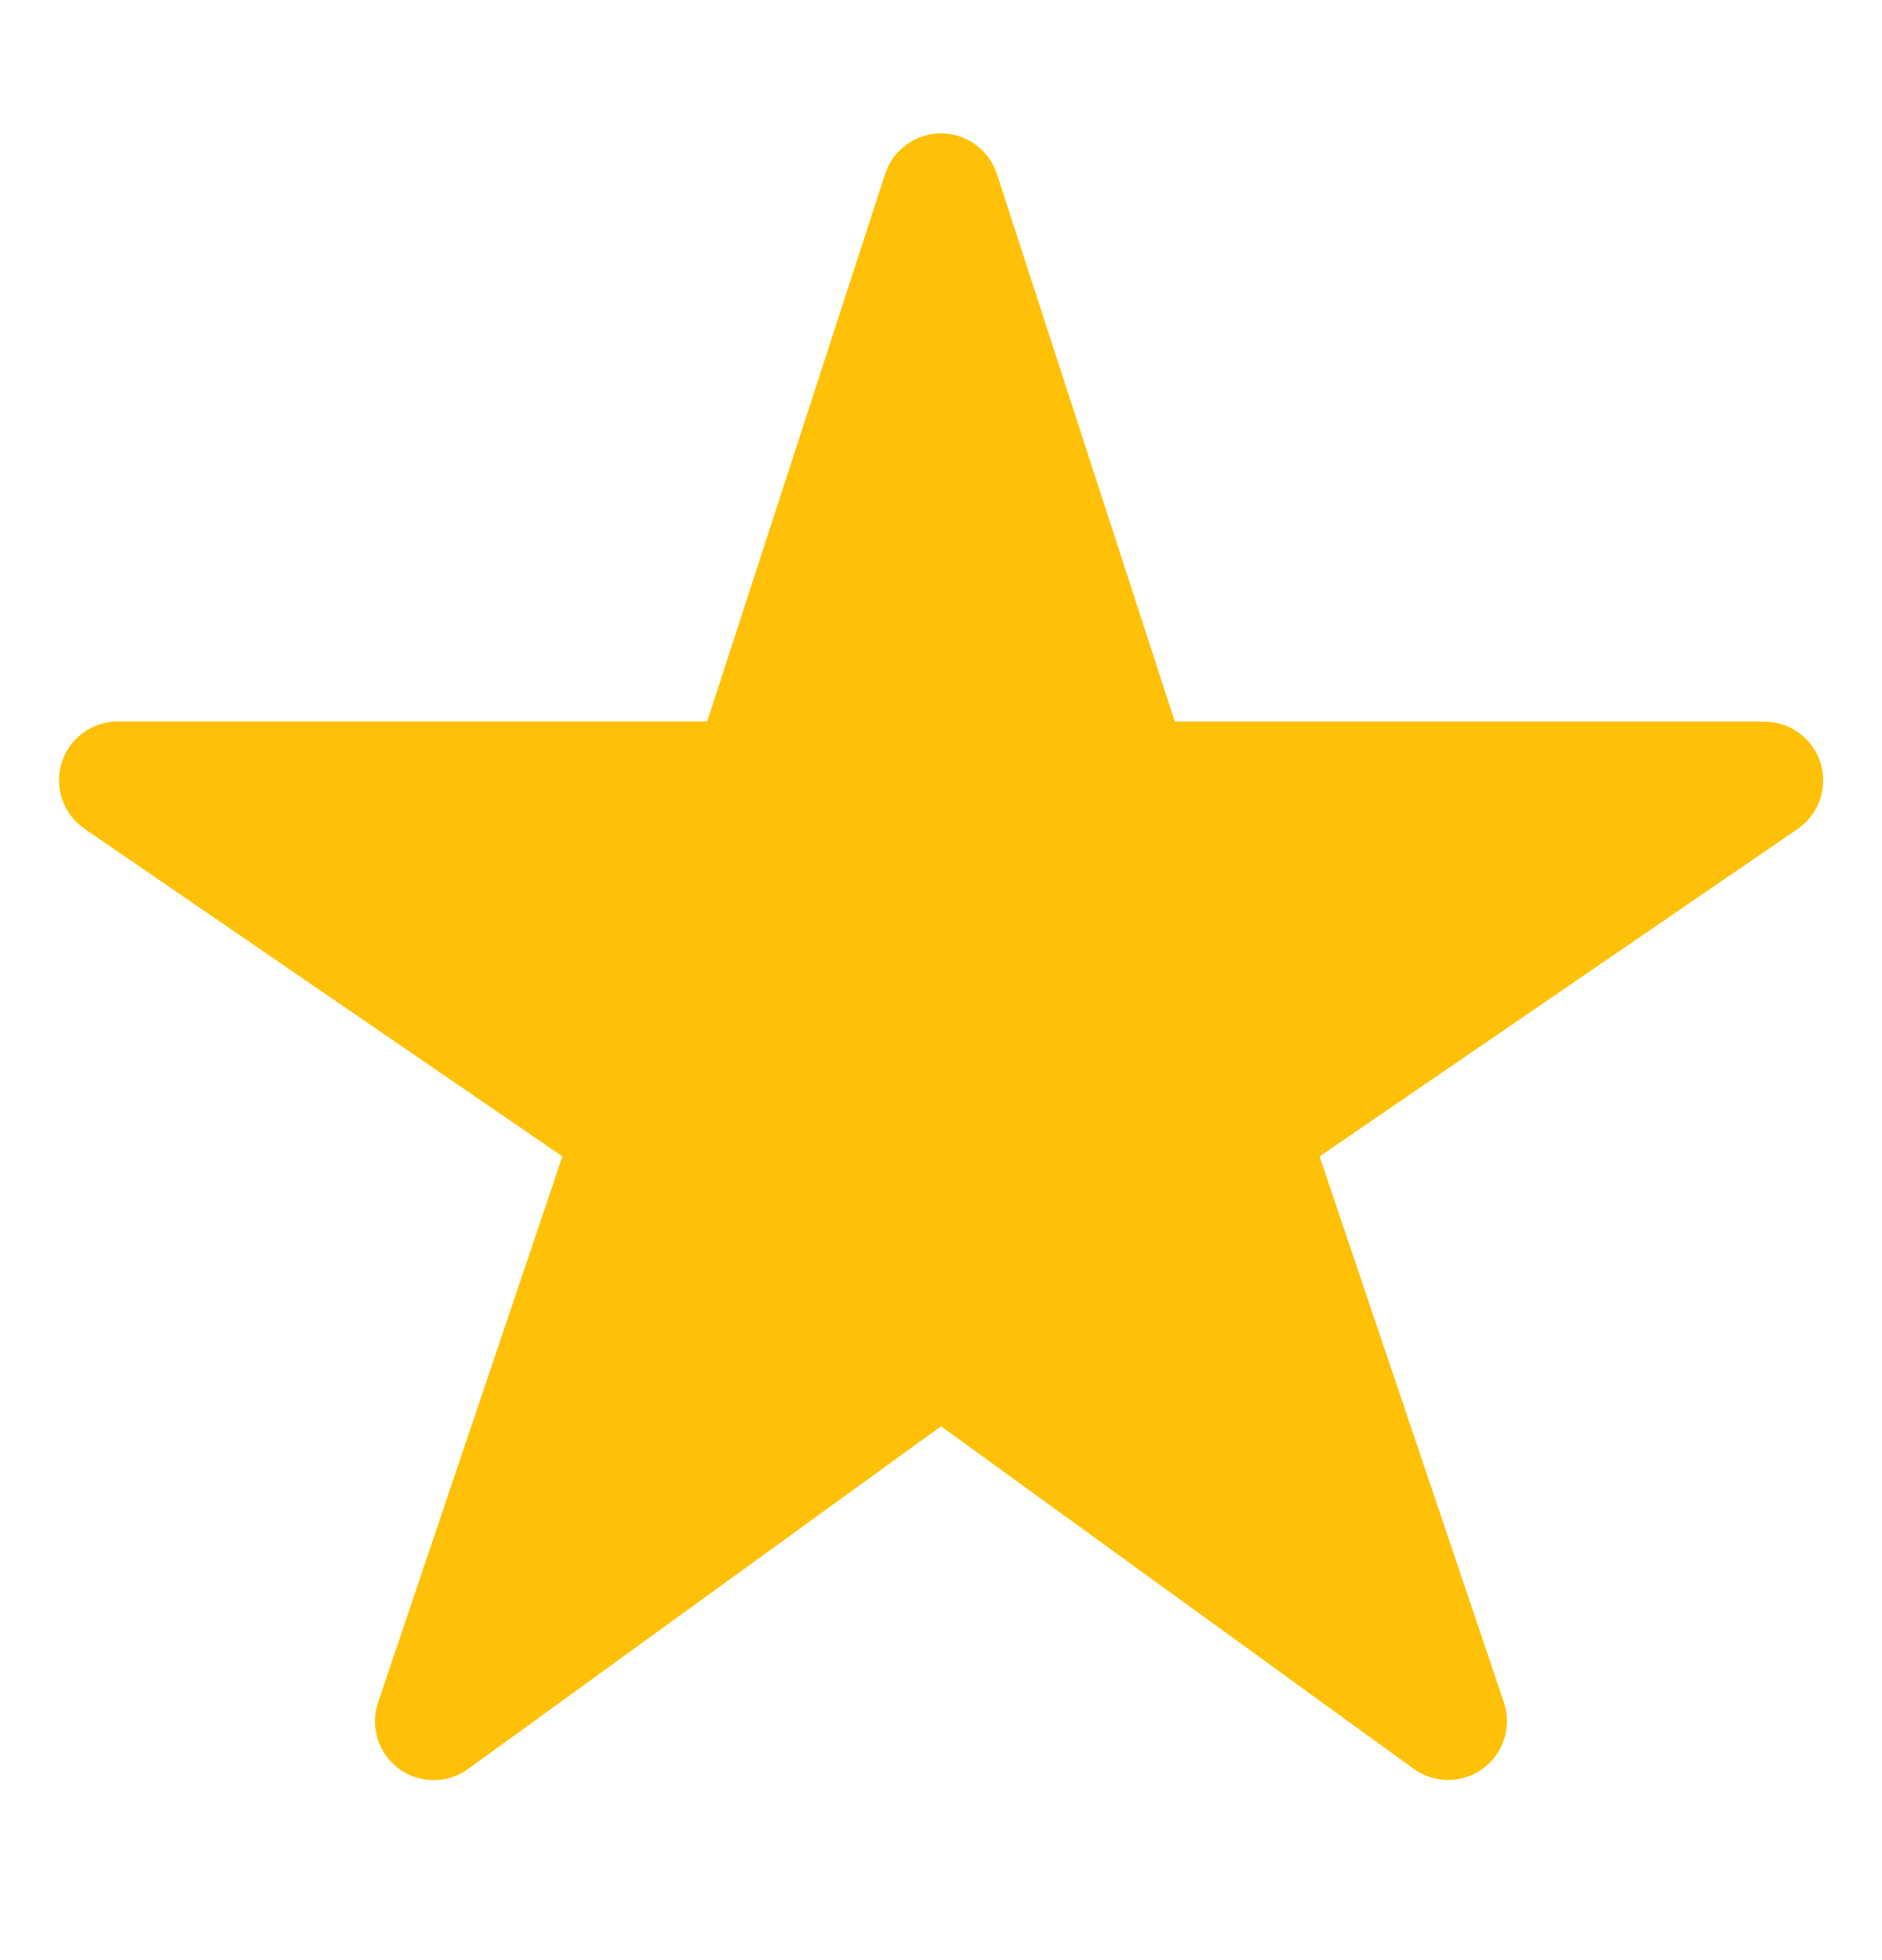 <svg width="24" height="25" viewBox="0 0 24 25" fill="none" xmlns="http://www.w3.org/2000/svg">
<path d="M18.469 22.702C18.311 22.703 18.157 22.653 18.029 22.561L12 18.191L5.971 22.561C5.843 22.655 5.687 22.705 5.528 22.704C5.369 22.704 5.214 22.652 5.086 22.558C4.958 22.464 4.863 22.331 4.816 22.179C4.768 22.027 4.77 21.864 4.821 21.714L7.172 14.749L1.078 10.571C0.946 10.48 0.846 10.35 0.794 10.199C0.741 10.048 0.738 9.884 0.785 9.731C0.832 9.578 0.927 9.444 1.056 9.349C1.184 9.254 1.34 9.202 1.5 9.202H9.018L11.287 2.22C11.335 2.069 11.431 1.938 11.559 1.845C11.687 1.751 11.841 1.701 12 1.701C12.158 1.701 12.313 1.751 12.441 1.845C12.569 1.938 12.665 2.069 12.713 2.22L14.982 9.204H22.5C22.66 9.204 22.816 9.255 22.945 9.35C23.074 9.445 23.169 9.579 23.217 9.732C23.264 9.885 23.261 10.049 23.209 10.201C23.156 10.352 23.056 10.482 22.924 10.573L16.828 14.749L19.178 21.712C19.216 21.825 19.227 21.945 19.209 22.062C19.192 22.18 19.146 22.292 19.077 22.389C19.008 22.485 18.916 22.564 18.811 22.619C18.705 22.673 18.588 22.702 18.469 22.702Z" fill="#FFC107"/>
</svg>
